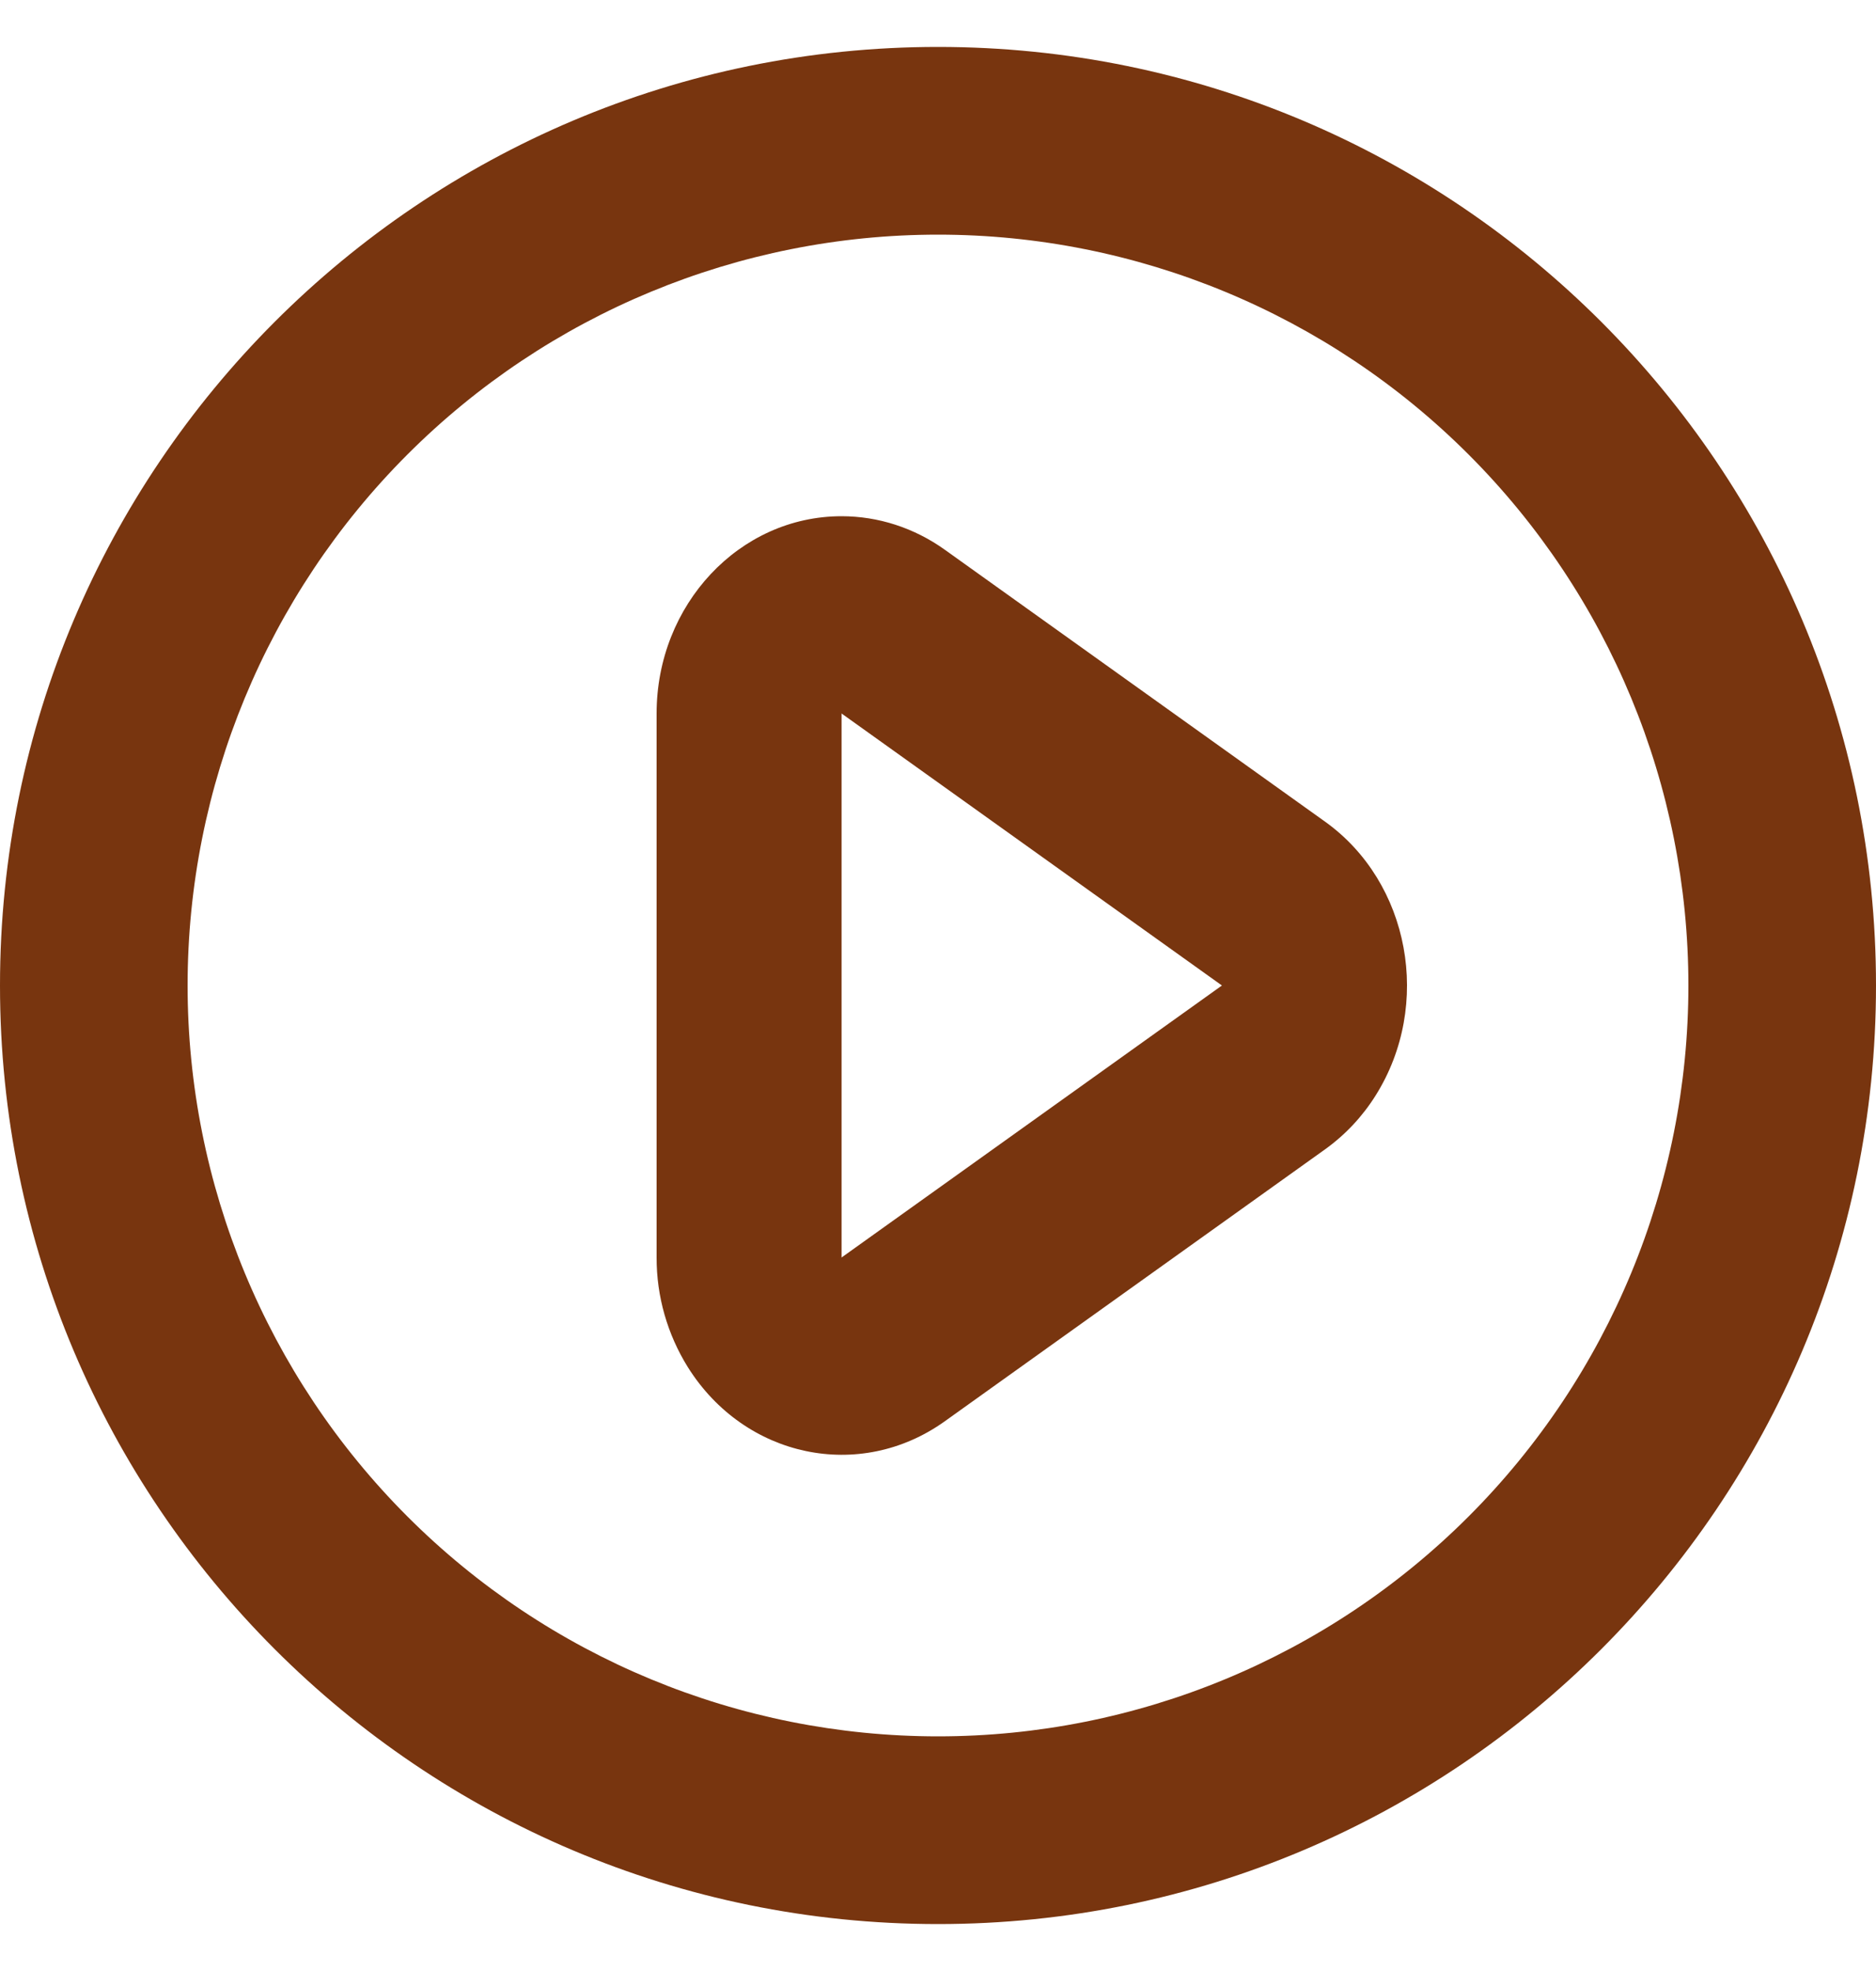 <svg width="20" height="21" viewBox="0 0 20 21" fill="none" xmlns="http://www.w3.org/2000/svg">
<path d="M10 20.5C4.477 20.5 0 16.023 0 10.5C0 4.977 4.477 0.5 10 0.5C15.523 0.5 20 4.977 20 10.5C20 16.023 15.523 20.5 10 20.5ZM10 18.5C12.122 18.5 14.157 17.657 15.657 16.157C17.157 14.657 18 12.622 18 10.5C18 8.378 17.157 6.343 15.657 4.843C14.157 3.343 12.122 2.5 10 2.5C7.878 2.5 5.843 3.343 4.343 4.843C2.843 6.343 2 8.378 2 10.5C2 12.622 2.843 14.657 4.343 16.157C5.843 17.657 7.878 18.5 10 18.5ZM14.126 12.246L10.071 15.144C9.166 15.79 7.941 15.533 7.334 14.568C7.115 14.217 6.999 13.812 7 13.398V7.602C7 6.442 7.883 5.5 8.972 5.5C9.363 5.5 9.746 5.624 10.071 5.856L14.126 8.754C15.031 9.401 15.272 10.706 14.666 11.671C14.525 11.896 14.342 12.091 14.126 12.246ZM8.972 7.602V13.398L13.027 10.5L8.972 7.602Z" fill="#78350F"/>
</svg>
